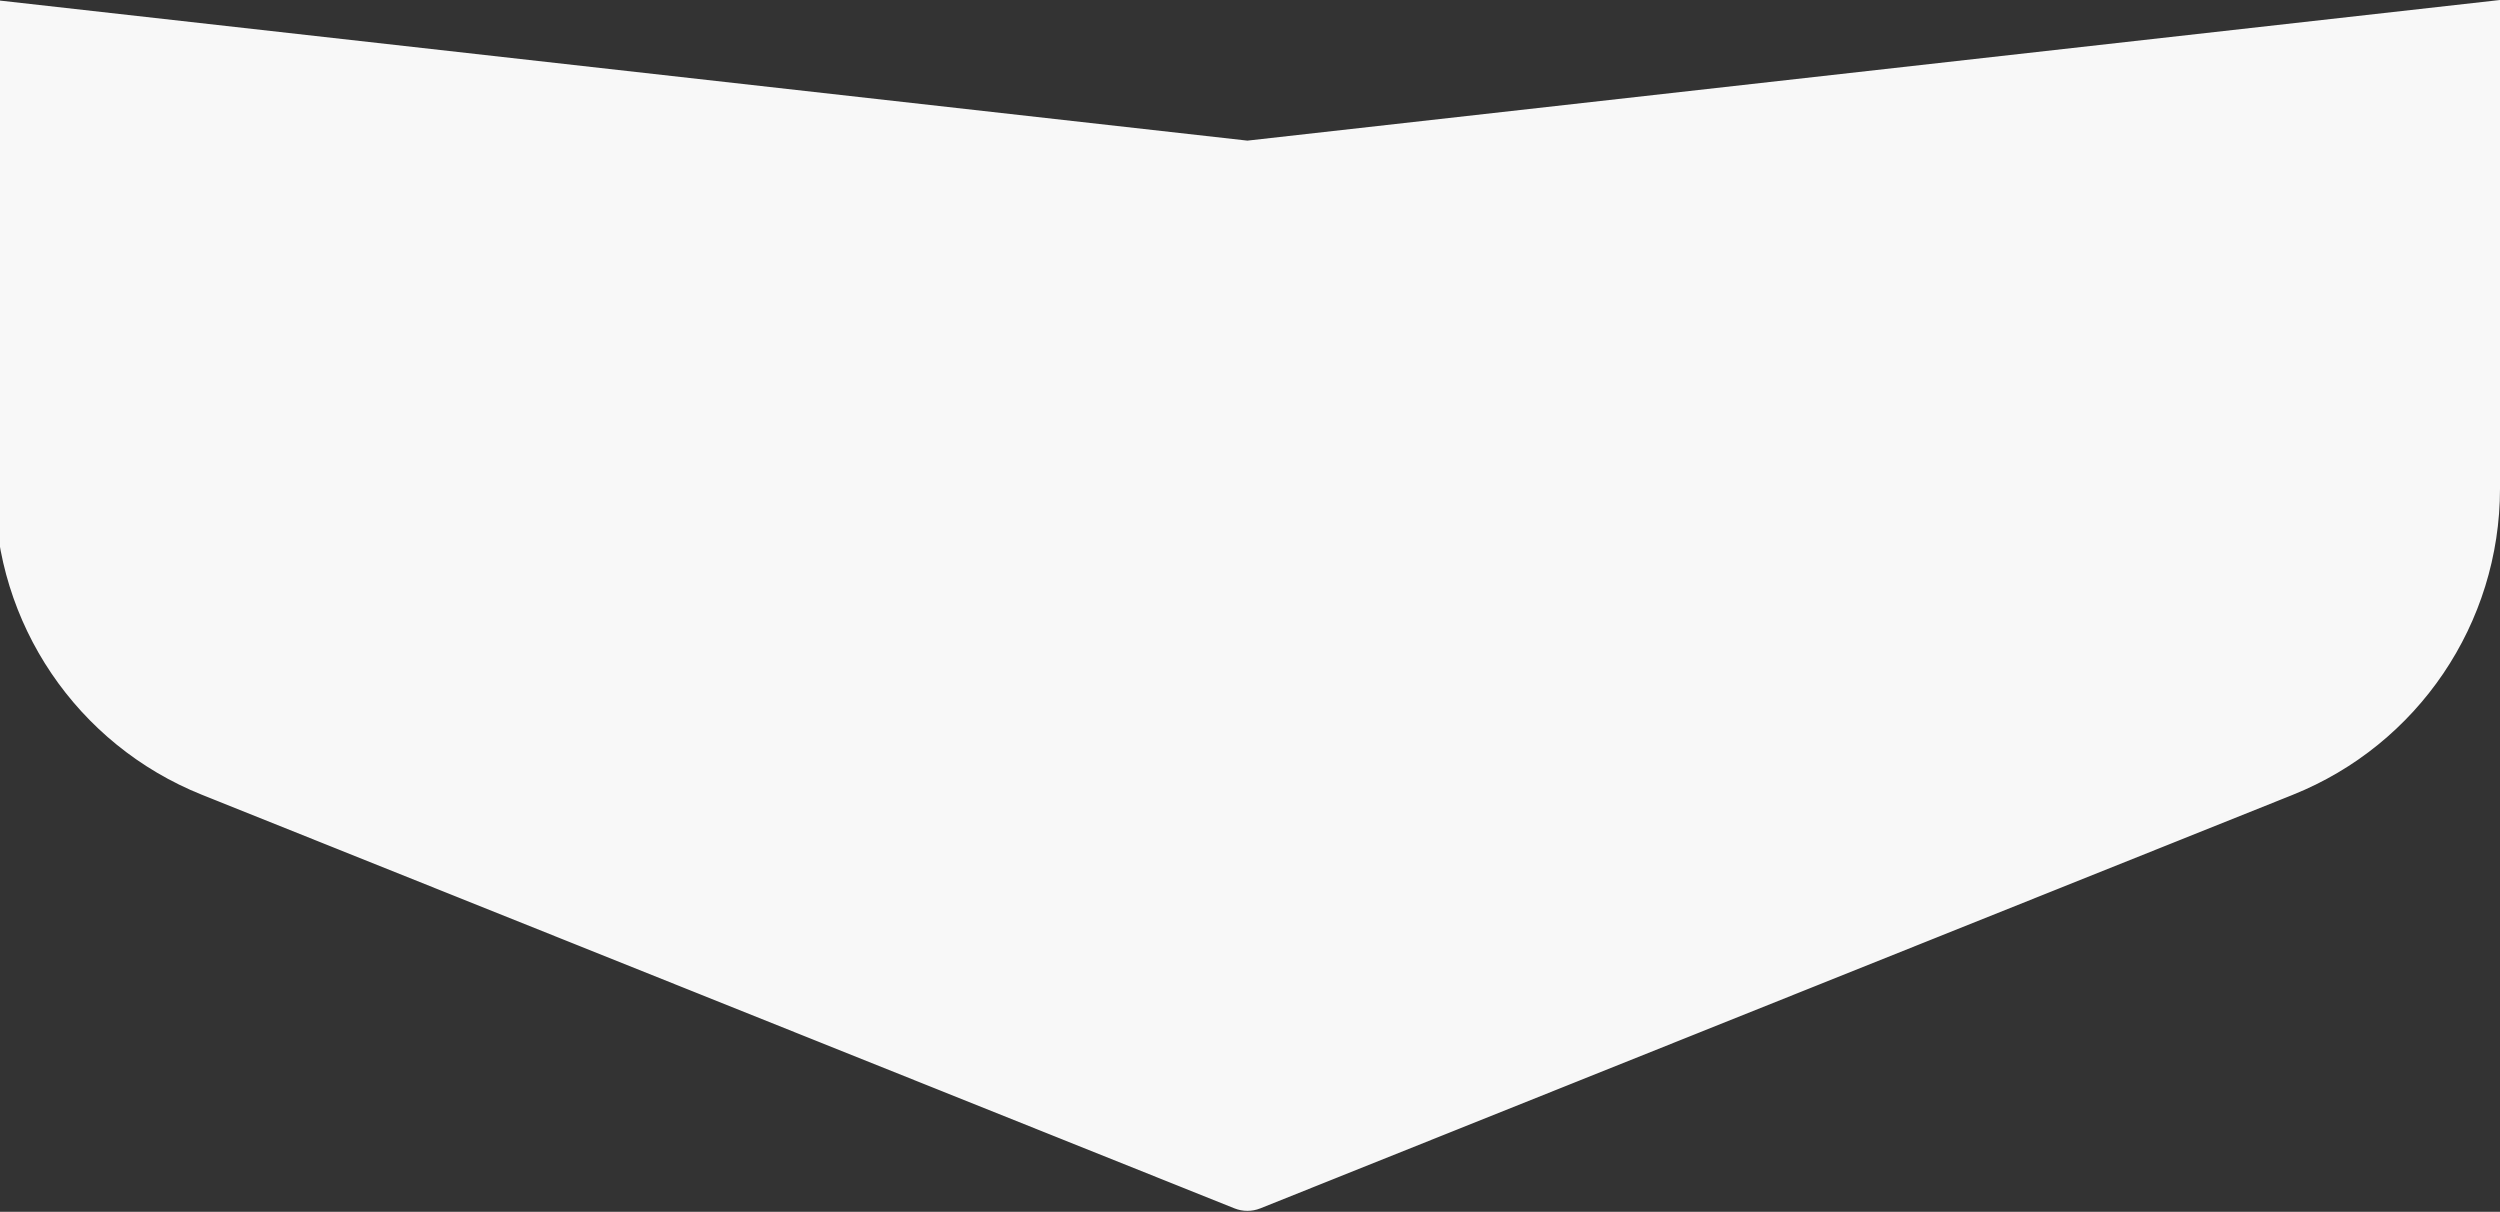 <svg width="1440" height="698" viewBox="0 0 1440 698" fill="none" xmlns="http://www.w3.org/2000/svg">
<rect x="0" y="0" width="1440" height="698" fill="#333333" stroke="none"/>
<path d="M1440 281.43V0L718.5 81L-3 0V281.43C-3 359.089 44.261 428.931 116.351 457.807L711.063 696.021C715.837 697.933 721.163 697.933 725.937 696.021L1320.65 457.807C1392.74 428.931 1440 359.089 1440 281.43Z" fill="#F8F8F8"/>
</svg>
